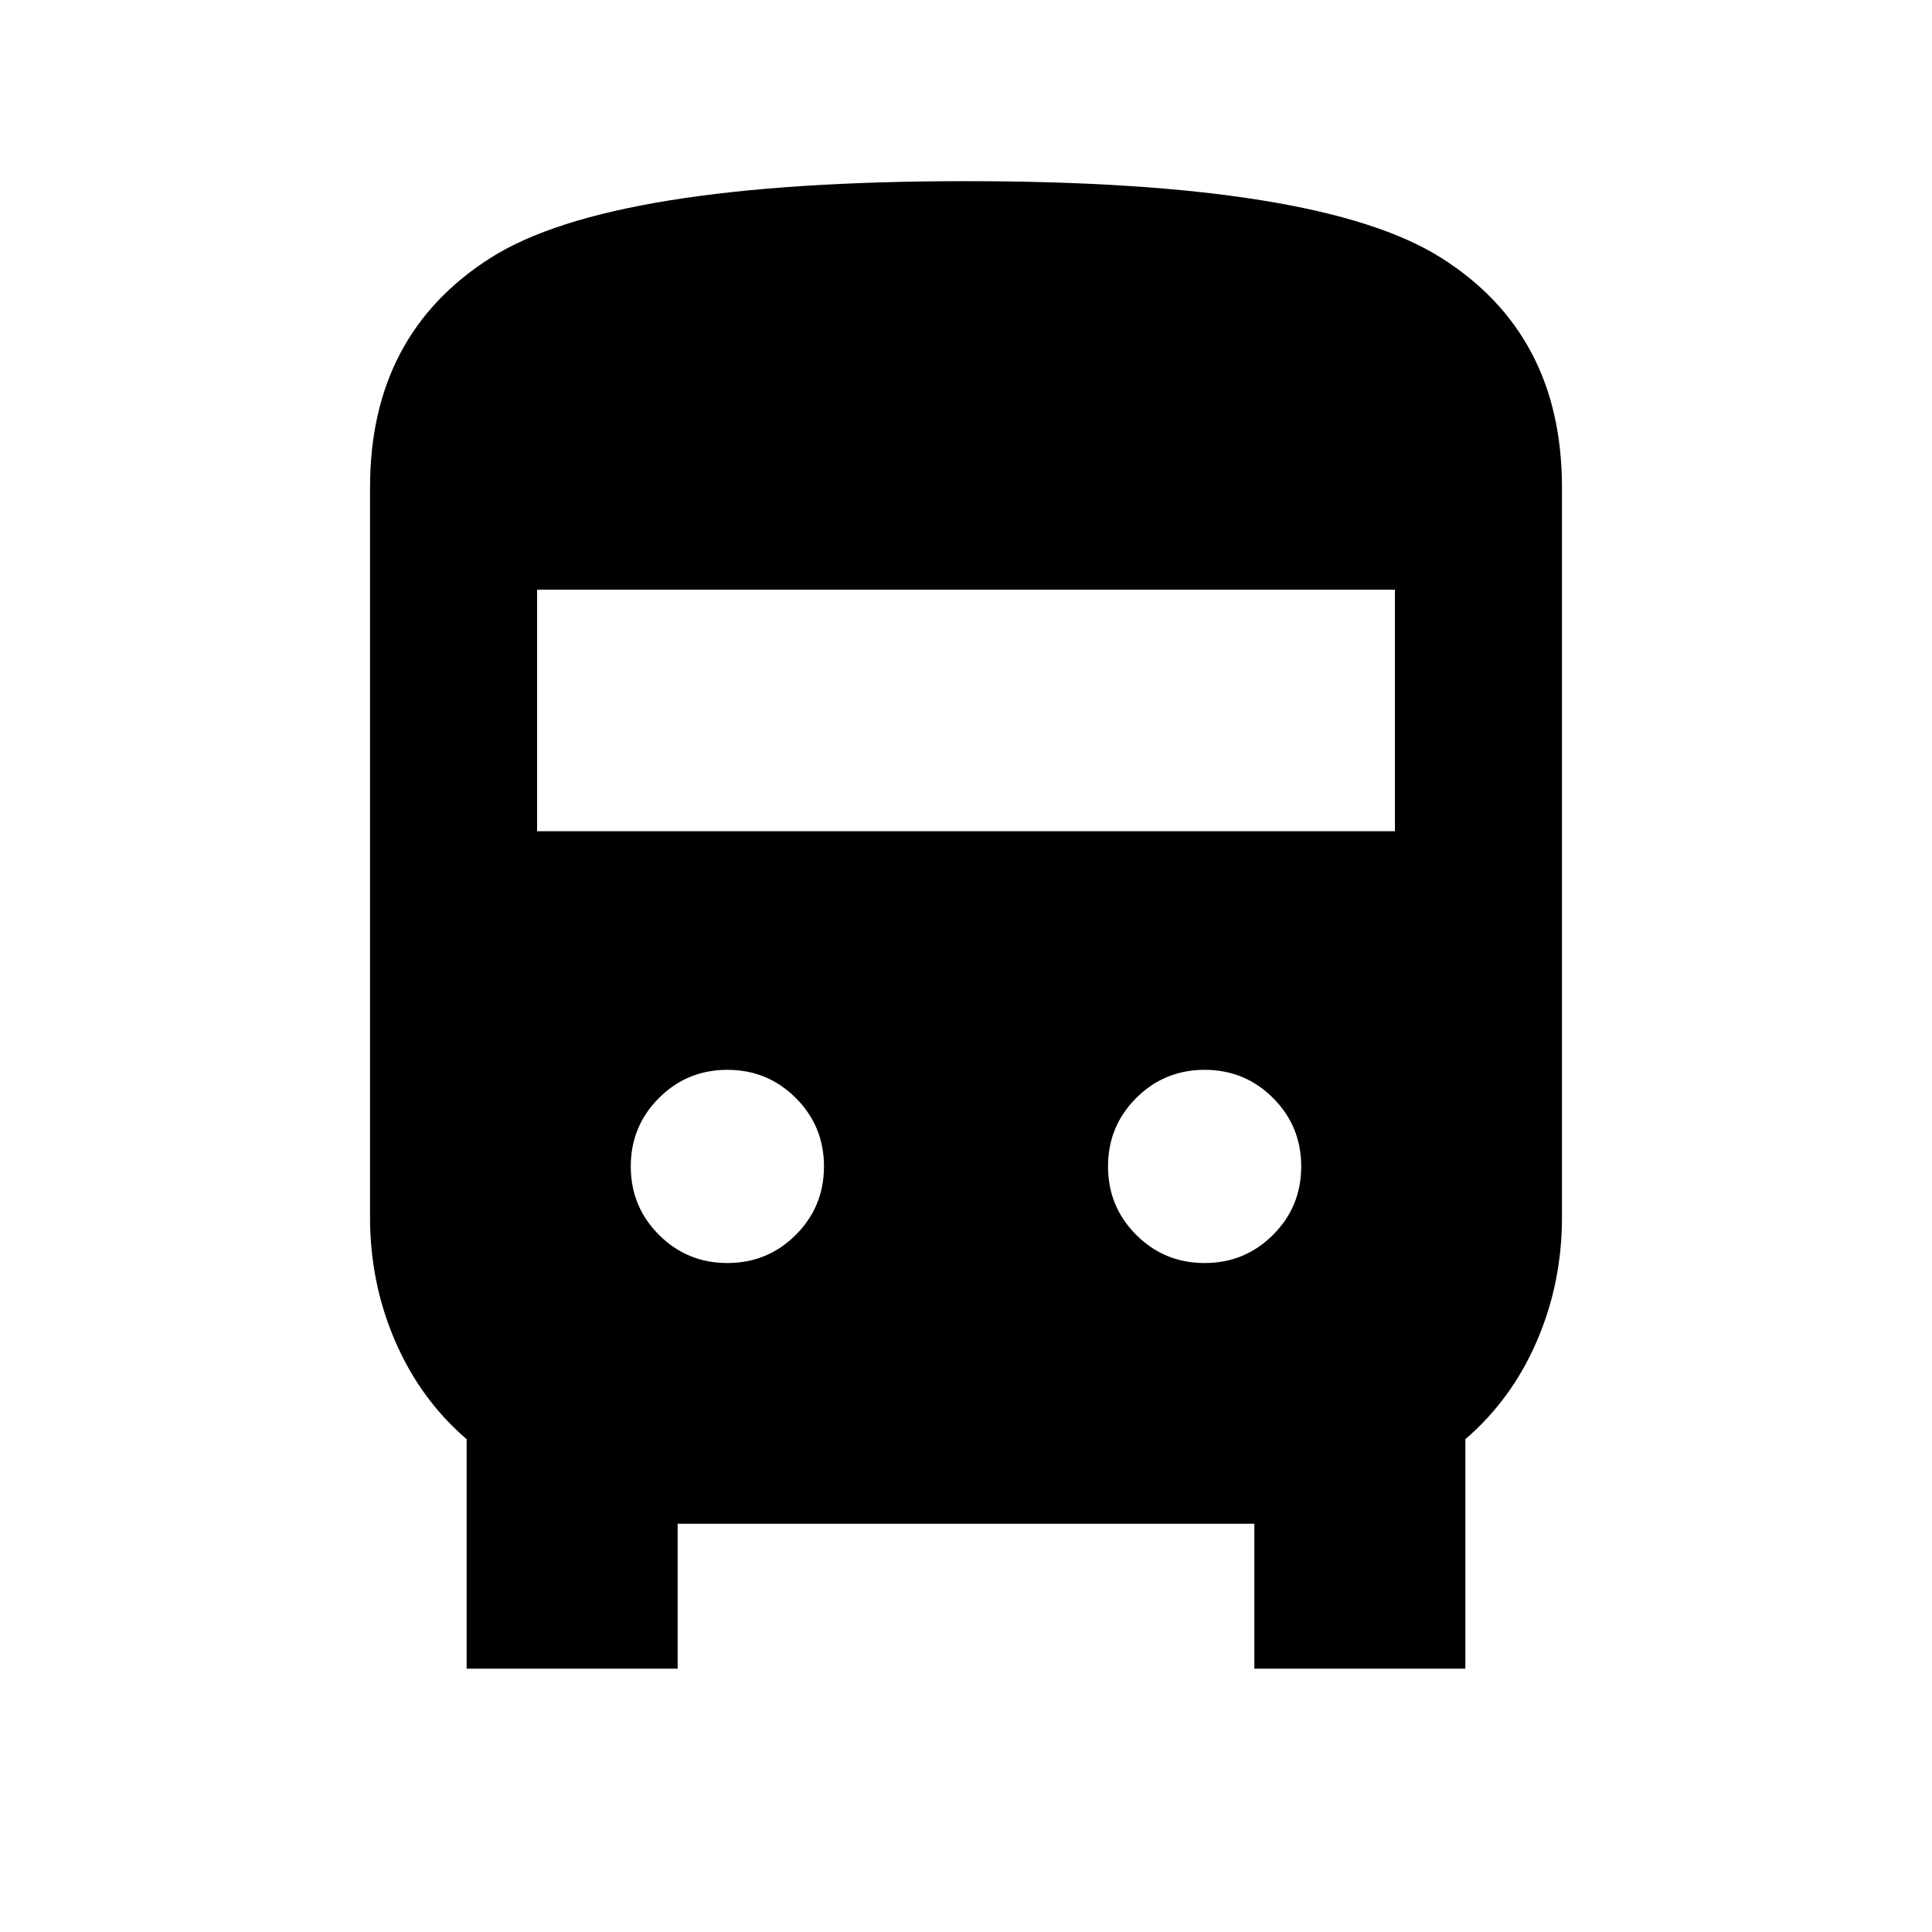 <svg xmlns="http://www.w3.org/2000/svg" height="20" viewBox="0 -960 960 960" width="20"><path d="M336.72-130.85H231.87v-114.02q-23-19.76-35.5-48.7-12.5-28.93-12.5-61.41v-362.87q0-76.06 60.03-114.1 60.03-38.03 236.2-38.03 175.32 0 235.67 37.88 60.36 37.88 60.36 114.25v362.87q0 32.48-12.5 61.41-12.5 28.94-35.5 48.7v114.02H623.28v-72H336.72v72Zm-69.85-416.13h426.26v-120H266.87v120Zm94.56 214.57q20 0 34-14t14-34q0-20-14-34t-34-14q-20 0-34 14t-14 34q0 20 14 34t34 14Zm237.14 0q20 0 34-14t14-34q0-20-14-34t-34-14q-20 0-34 14t-14 34q0 20 14 34t34 14Z"/></svg>